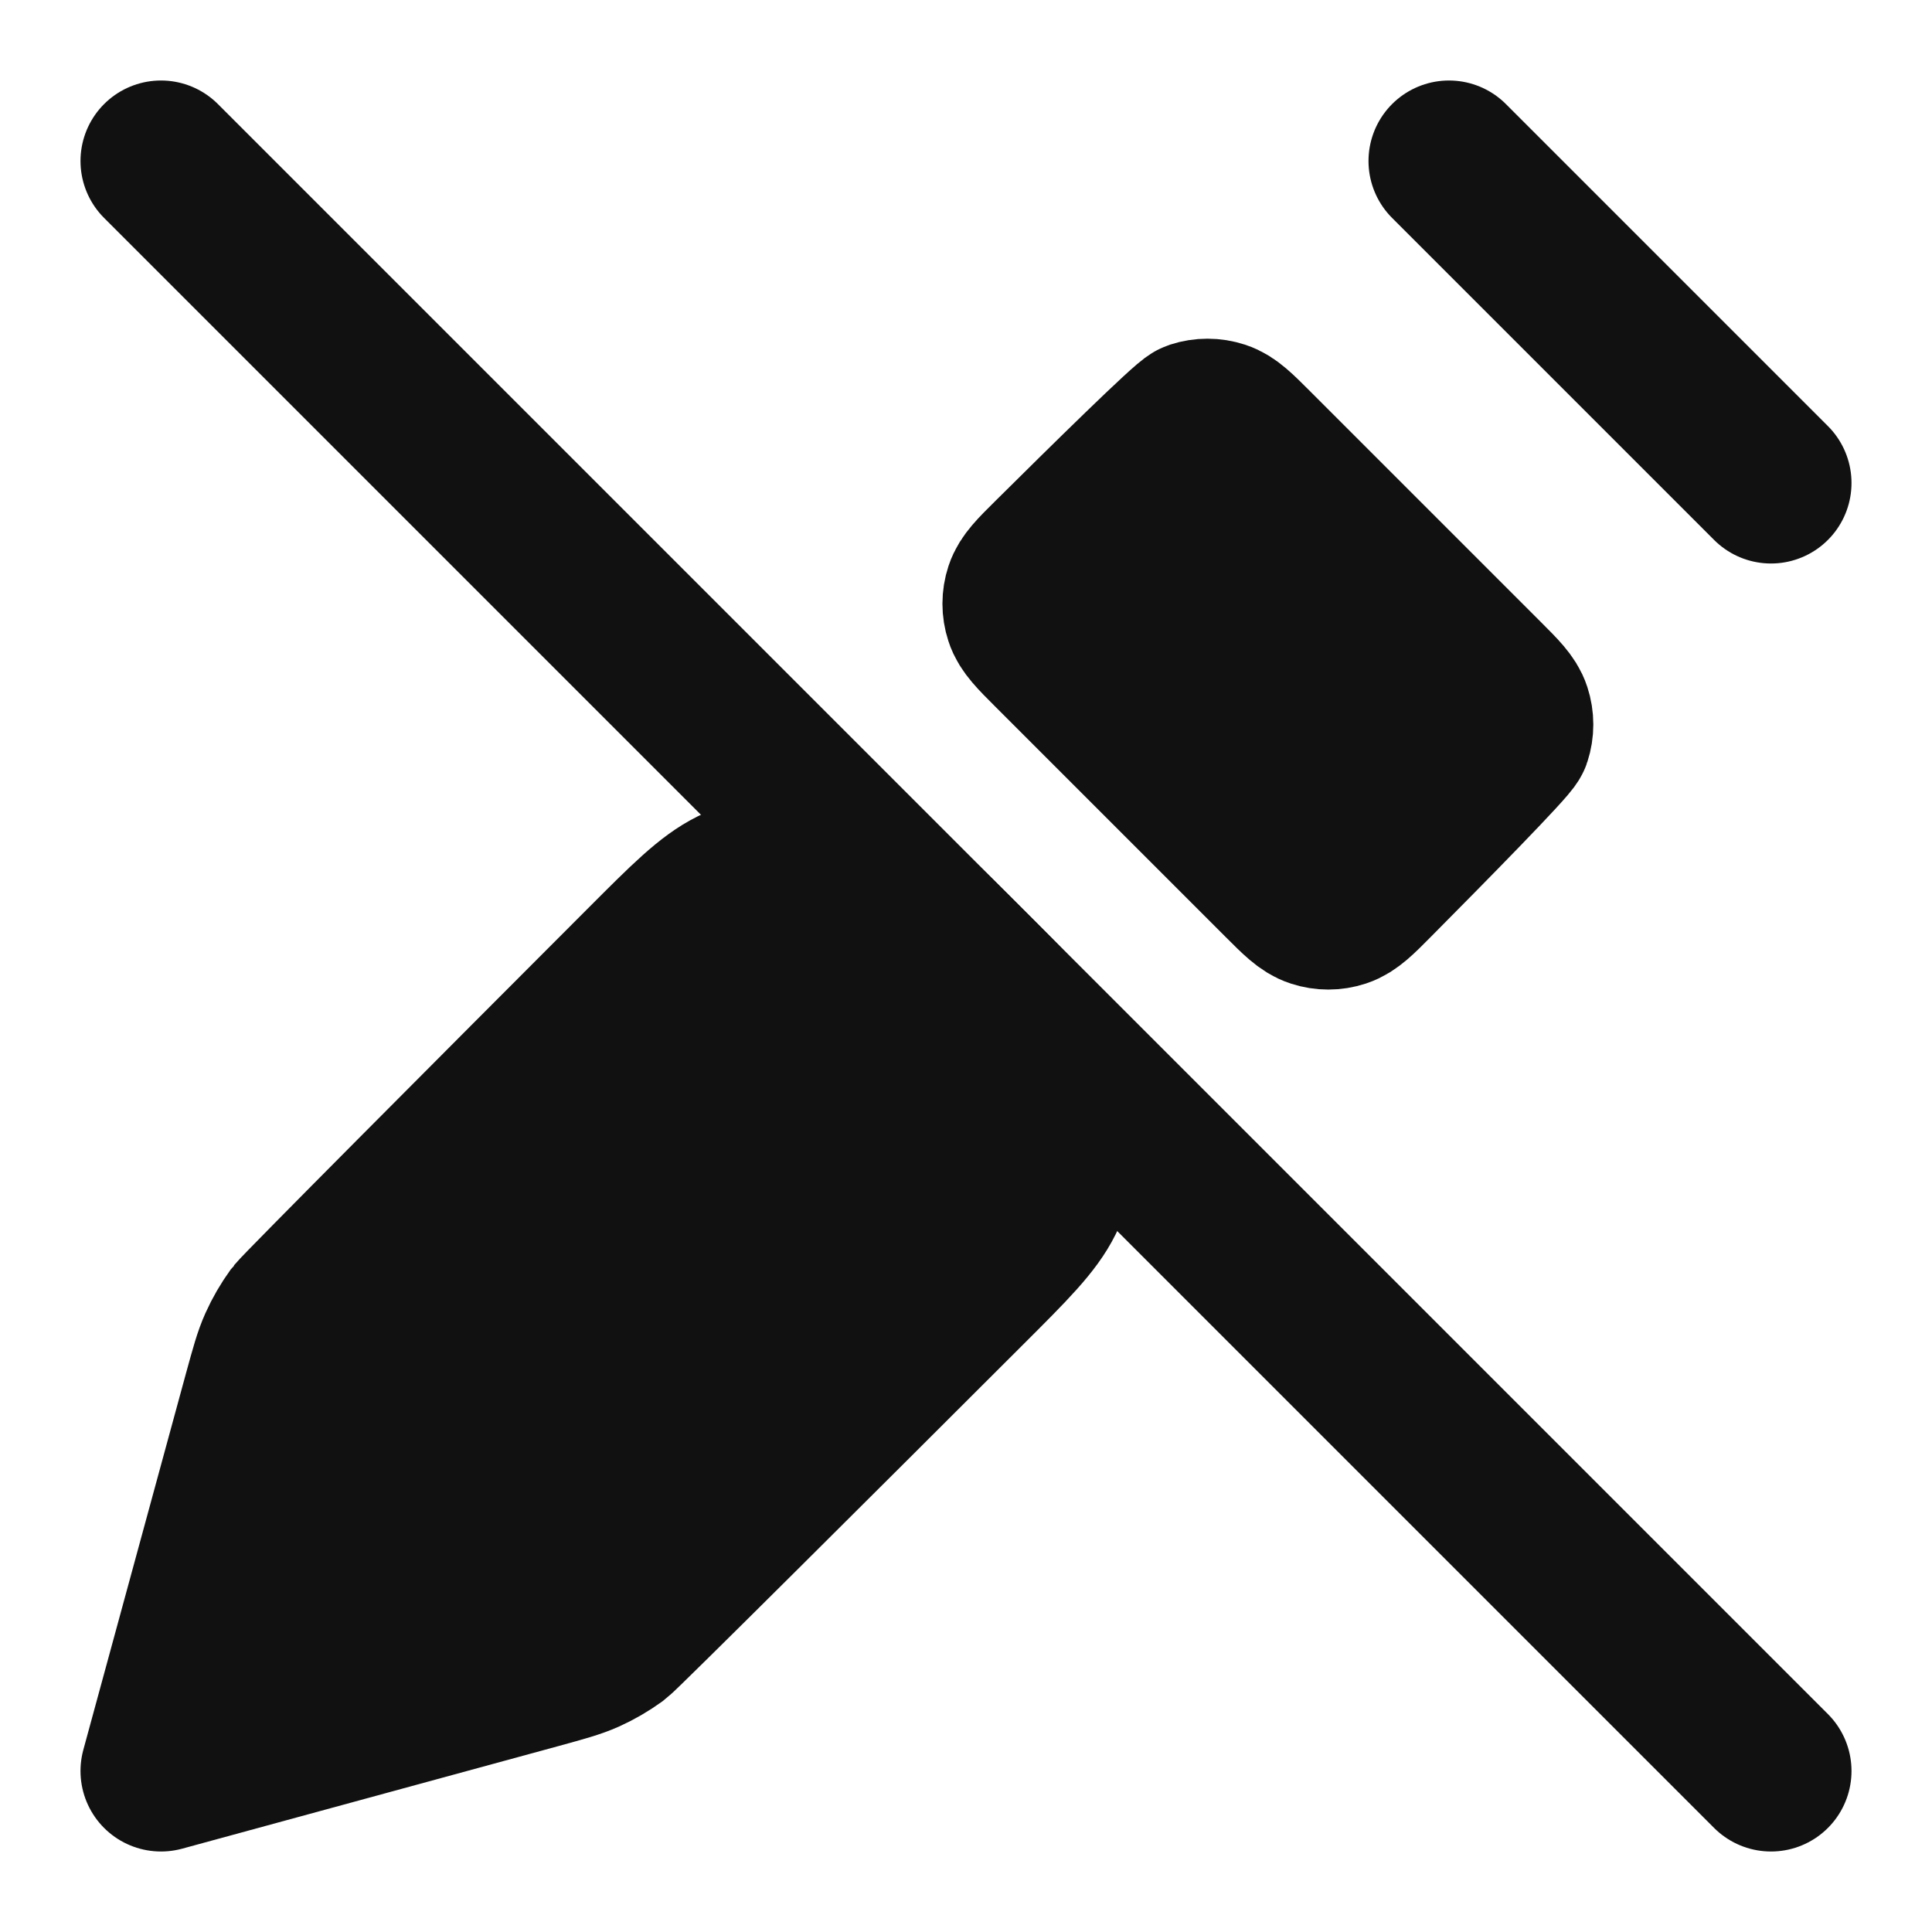 <svg width="24" height="24" viewBox="0 0 24 24" fill="none" xmlns="http://www.w3.org/2000/svg">
<path d="M18 2L22 6" stroke="#111111" stroke-width="2" stroke-linecap="round" stroke-linejoin="round"/>
<path d="M15.566 5.566L18.434 8.434C18.632 8.632 18.731 8.731 18.768 8.845C18.801 8.946 18.801 9.054 18.768 9.155C18.742 9.235 17.732 10.261 17.064 10.934C16.868 11.132 16.77 11.23 16.655 11.268C16.555 11.301 16.446 11.301 16.346 11.268C16.231 11.231 16.132 11.132 15.934 10.934L13.066 8.066C12.868 7.868 12.769 7.769 12.732 7.654C12.699 7.554 12.699 7.445 12.732 7.345C12.77 7.23 12.868 7.132 13.066 6.936C13.739 6.268 14.765 5.258 14.845 5.232C14.946 5.199 15.054 5.199 15.155 5.232C15.269 5.269 15.368 5.368 15.566 5.566Z" fill="#111111"/>
<path d="M2 22L3.276 17.32C3.36 17.015 3.401 16.862 3.465 16.72C3.522 16.593 3.592 16.473 3.673 16.361C3.732 16.281 6.168 13.836 8.002 12C8.545 11.456 8.817 11.183 9.111 11.037C9.671 10.76 10.329 10.759 10.888 11.037C11.182 11.182 11.455 11.455 12 12C12.545 12.545 12.818 12.818 12.963 13.112C13.241 13.671 13.24 14.329 12.963 14.889C12.817 15.183 12.544 15.455 12 15.998L12 15.998C10.164 17.832 7.719 20.268 7.639 20.327C7.527 20.408 7.407 20.478 7.281 20.535C7.138 20.599 6.985 20.64 6.68 20.724L2 22Z" fill="#111111"/>
<path d="M15.566 5.566L18.434 8.434C18.632 8.632 18.731 8.731 18.768 8.845C18.801 8.946 18.801 9.054 18.768 9.155C18.742 9.235 17.732 10.261 17.064 10.934C16.868 11.132 16.77 11.23 16.655 11.268C16.555 11.301 16.446 11.301 16.346 11.268C16.231 11.231 16.132 11.132 15.934 10.934L13.066 8.066C12.868 7.868 12.769 7.769 12.732 7.654C12.699 7.554 12.699 7.445 12.732 7.345C12.77 7.23 12.868 7.132 13.066 6.936C13.739 6.268 14.765 5.258 14.845 5.232C14.946 5.199 15.054 5.199 15.155 5.232C15.269 5.269 15.368 5.368 15.566 5.566Z" stroke="#111111" stroke-width="2" stroke-linecap="round" stroke-linejoin="round"/>
<path d="M2 22L3.276 17.32C3.36 17.015 3.401 16.862 3.465 16.72C3.522 16.593 3.592 16.473 3.673 16.361C3.732 16.281 6.168 13.836 8.002 12C8.545 11.456 8.817 11.183 9.111 11.037C9.671 10.76 10.329 10.759 10.888 11.037C11.182 11.182 11.455 11.455 12 12C12.545 12.545 12.818 12.818 12.963 13.112C13.241 13.671 13.24 14.329 12.963 14.889C12.817 15.183 12.544 15.455 12 15.998L12 15.998C10.164 17.832 7.719 20.268 7.639 20.327C7.527 20.408 7.407 20.478 7.281 20.535C7.138 20.599 6.985 20.64 6.68 20.724L2 22Z" stroke="#111111" stroke-width="2" stroke-linecap="round" stroke-linejoin="round"/>
<path d="M2 2L22 22" stroke="#111111" stroke-width="2" stroke-linecap="round" stroke-linejoin="round"/>
</svg>
